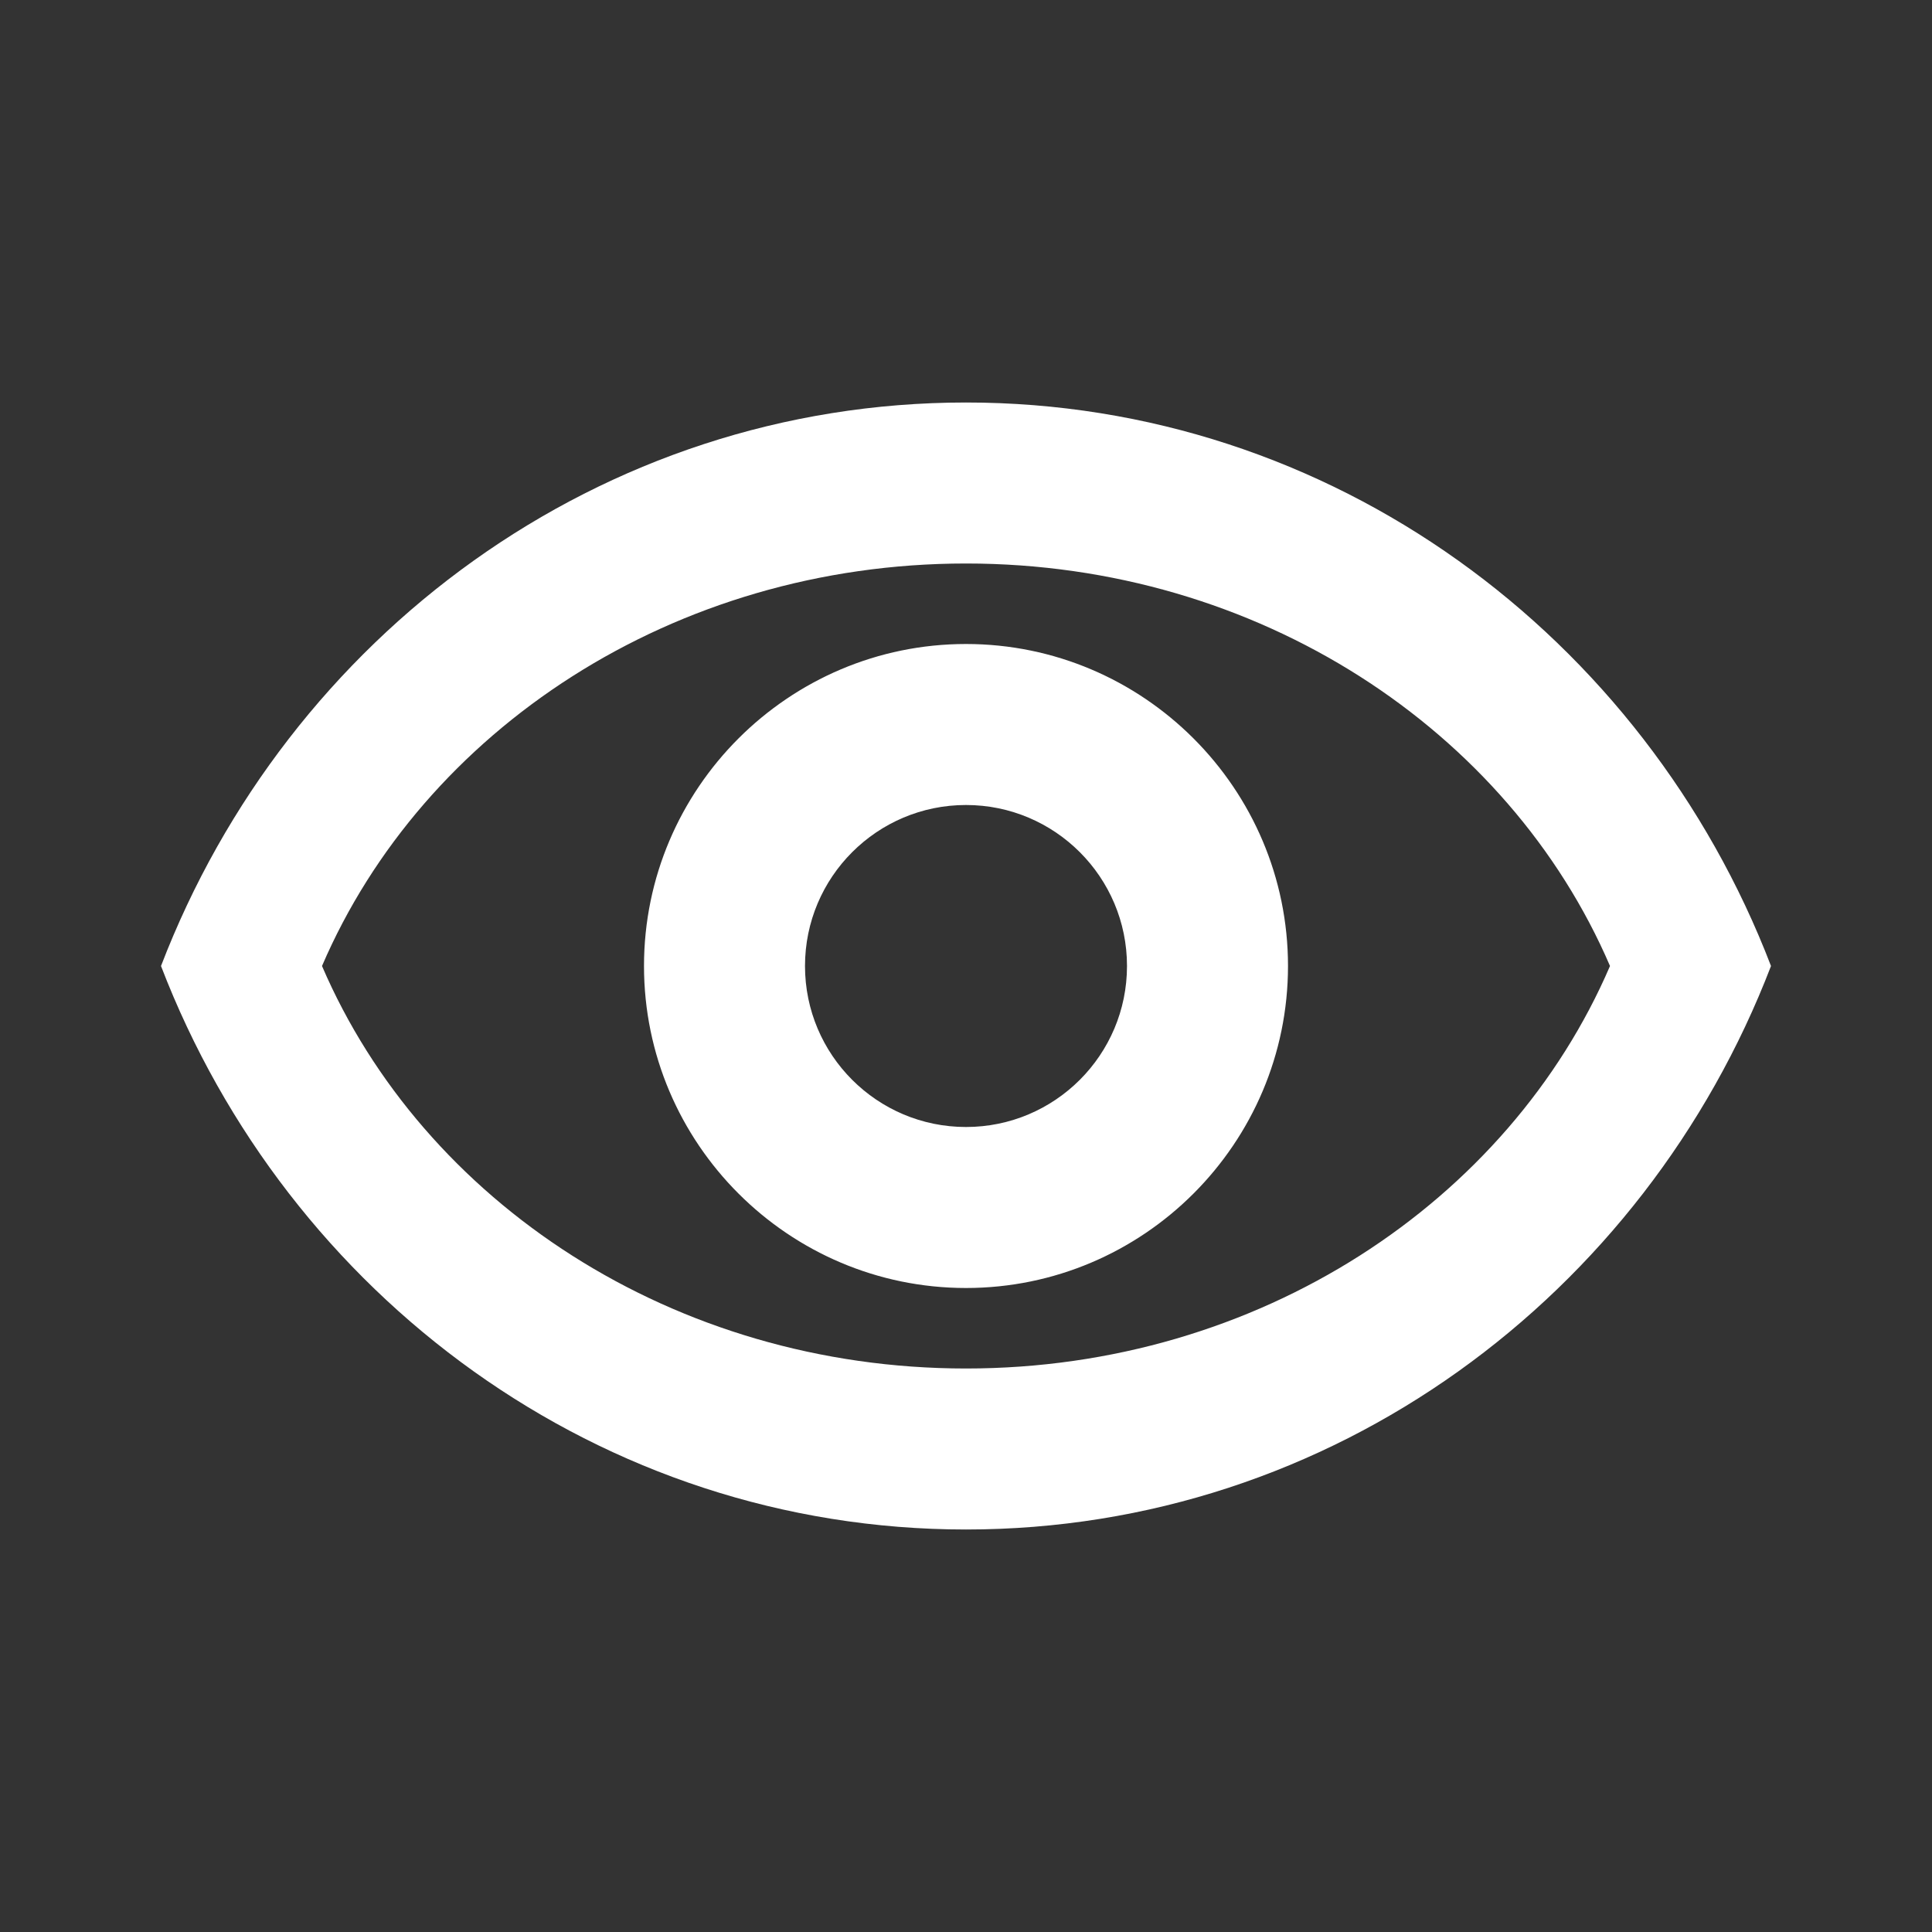 <svg viewBox="0 0 24 24" fill="none" xmlns="http://www.w3.org/2000/svg">
    <rect x="0" y="0" width="24" height="24" fill="#333333" stroke="none"/>
    <path fill-rule="evenodd" clip-rule="evenodd" d="M2 12C3.573 7.903 7.455 5 12 5C16.546 5 20.427 7.903 22 12C20.427 16.097 16.546 19 12 19C7.455 19 3.573 16.097 2 12ZM4 12C5.258 9.073 8.364 7 12 7C15.636 7 18.742 9.073 20 12C18.742 14.927 15.636 17 12 17C8.364 17 5.258 14.927 4 12ZM12 10C13.104 10 14 10.896 14 12C14 13.104 13.104 14 12 14C10.896 14 10 13.104 10 12C10 10.896 10.896 10 12 10ZM8 12C8 9.796 9.796 8 12 8C14.204 8 16 9.796 16 12C16 14.204 14.204 16 12 16C9.796 16 8 14.204 8 12Z" fill="#ffffff"/>
</svg>
